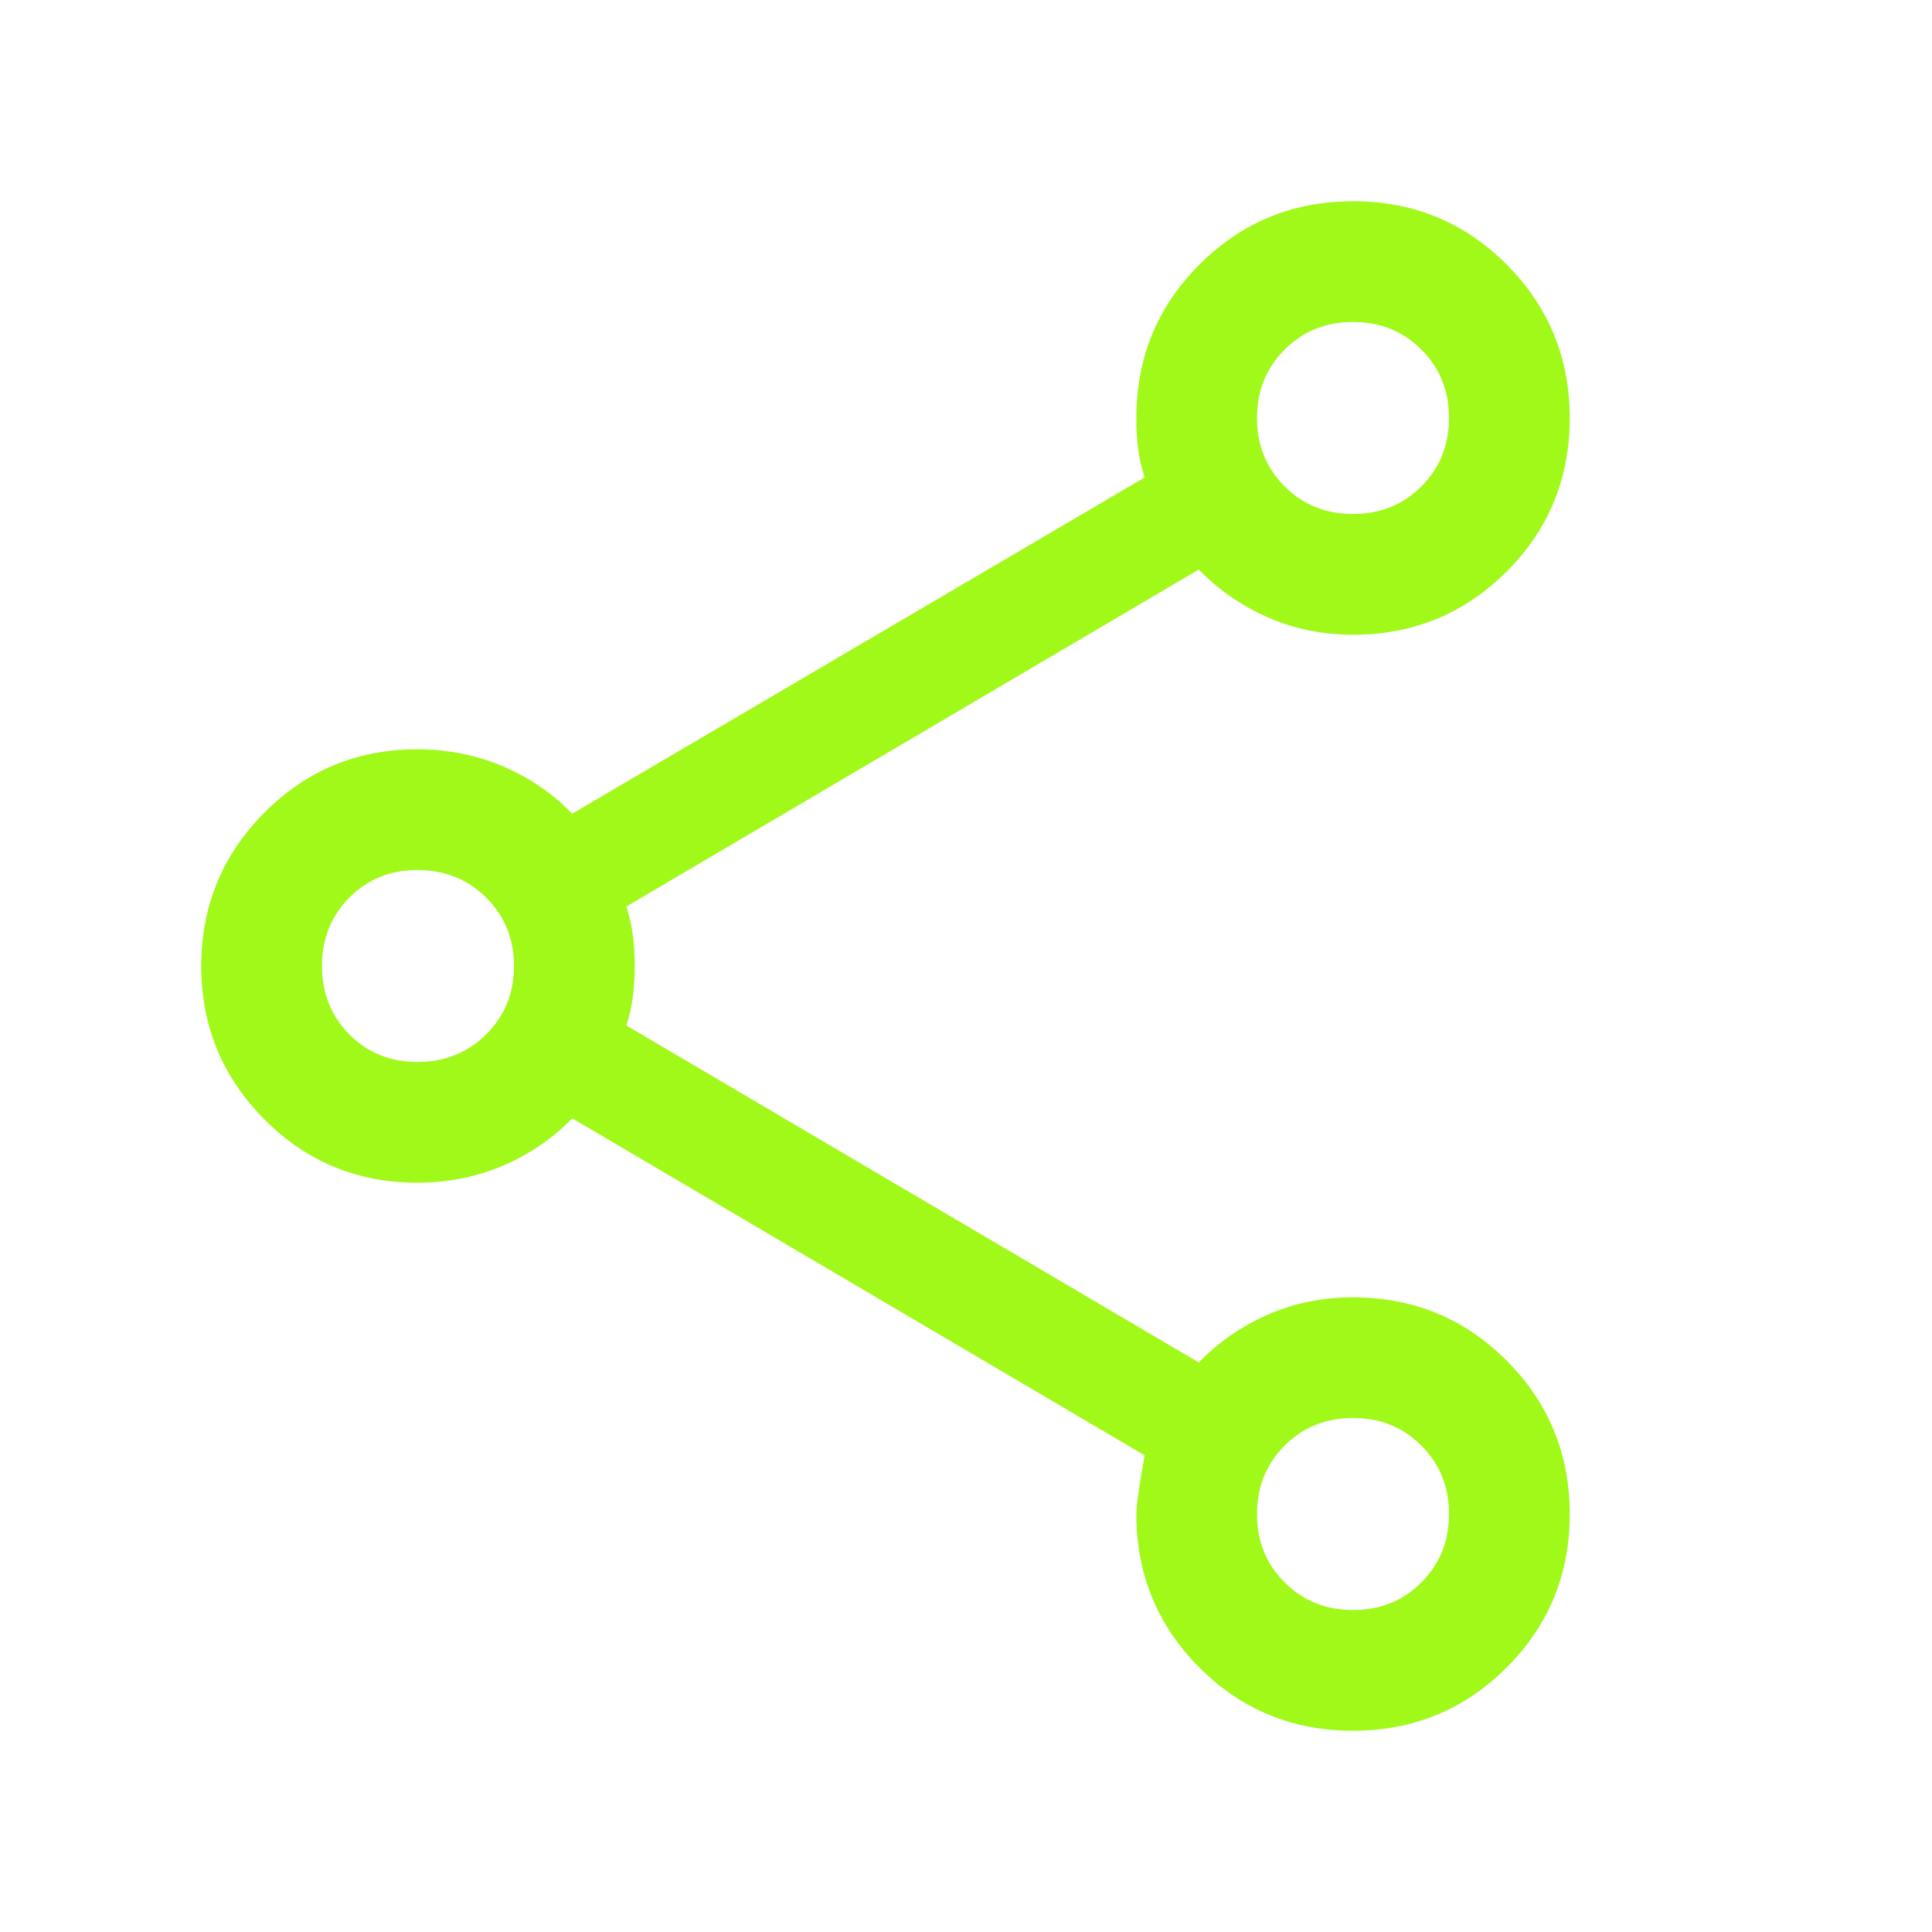 <svg width="24" height="24" viewBox="0 0 24 24" fill="none" xmlns="http://www.w3.org/2000/svg">
<path d="M16.805 21.5C16.057 21.5 15.421 21.238 14.899 20.715C14.377 20.191 14.116 19.556 14.116 18.808C14.116 18.708 14.15 18.465 14.219 18.079L7.108 13.892C6.867 14.142 6.58 14.338 6.249 14.48C5.917 14.621 5.562 14.692 5.183 14.692C4.438 14.692 3.804 14.429 3.283 13.904C2.761 13.378 2.5 12.743 2.5 12C2.5 11.257 2.761 10.622 3.283 10.096C3.804 9.571 4.438 9.308 5.183 9.308C5.562 9.308 5.917 9.379 6.249 9.52C6.58 9.662 6.867 9.858 7.108 10.108L14.219 5.931C14.18 5.808 14.152 5.687 14.137 5.569C14.123 5.451 14.116 5.326 14.116 5.192C14.116 4.444 14.377 3.809 14.901 3.285C15.425 2.762 16.061 2.5 16.81 2.5C17.558 2.5 18.194 2.762 18.716 3.286C19.239 3.81 19.5 4.446 19.5 5.194C19.5 5.943 19.238 6.579 18.715 7.101C18.191 7.623 17.556 7.885 16.808 7.885C16.427 7.885 16.073 7.812 15.745 7.667C15.418 7.522 15.133 7.325 14.892 7.075L7.781 11.261C7.82 11.385 7.848 11.505 7.862 11.623C7.877 11.741 7.885 11.867 7.885 12C7.885 12.133 7.877 12.259 7.862 12.377C7.848 12.495 7.82 12.615 7.781 12.739L14.892 16.925C15.133 16.675 15.418 16.478 15.745 16.333C16.073 16.188 16.427 16.116 16.808 16.116C17.556 16.116 18.191 16.377 18.715 16.901C19.238 17.425 19.5 18.061 19.5 18.81C19.5 19.558 19.238 20.194 18.714 20.716C18.19 21.239 17.554 21.5 16.805 21.5ZM16.808 20C17.146 20 17.429 19.886 17.657 19.657C17.886 19.429 18 19.146 18 18.808C18 18.47 17.886 18.187 17.657 17.958C17.429 17.73 17.146 17.615 16.808 17.615C16.47 17.615 16.187 17.73 15.958 17.958C15.73 18.187 15.615 18.47 15.615 18.808C15.615 19.146 15.73 19.429 15.958 19.657C16.187 19.886 16.47 20 16.808 20ZM5.183 13.192C5.523 13.192 5.809 13.078 6.039 12.85C6.269 12.621 6.385 12.338 6.385 12C6.385 11.662 6.269 11.379 6.039 11.15C5.809 10.922 5.523 10.808 5.183 10.808C4.848 10.808 4.567 10.922 4.34 11.15C4.113 11.379 4 11.662 4 12C4 12.338 4.113 12.621 4.34 12.85C4.567 13.078 4.848 13.192 5.183 13.192ZM16.808 6.385C17.146 6.385 17.429 6.27 17.657 6.042C17.886 5.813 18 5.53 18 5.192C18 4.854 17.886 4.571 17.657 4.343C17.429 4.114 17.146 4 16.808 4C16.47 4 16.187 4.114 15.958 4.343C15.73 4.571 15.615 4.854 15.615 5.192C15.615 5.53 15.73 5.813 15.958 6.042C16.187 6.27 16.47 6.385 16.808 6.385Z" fill="#A1F919"/>
</svg>
